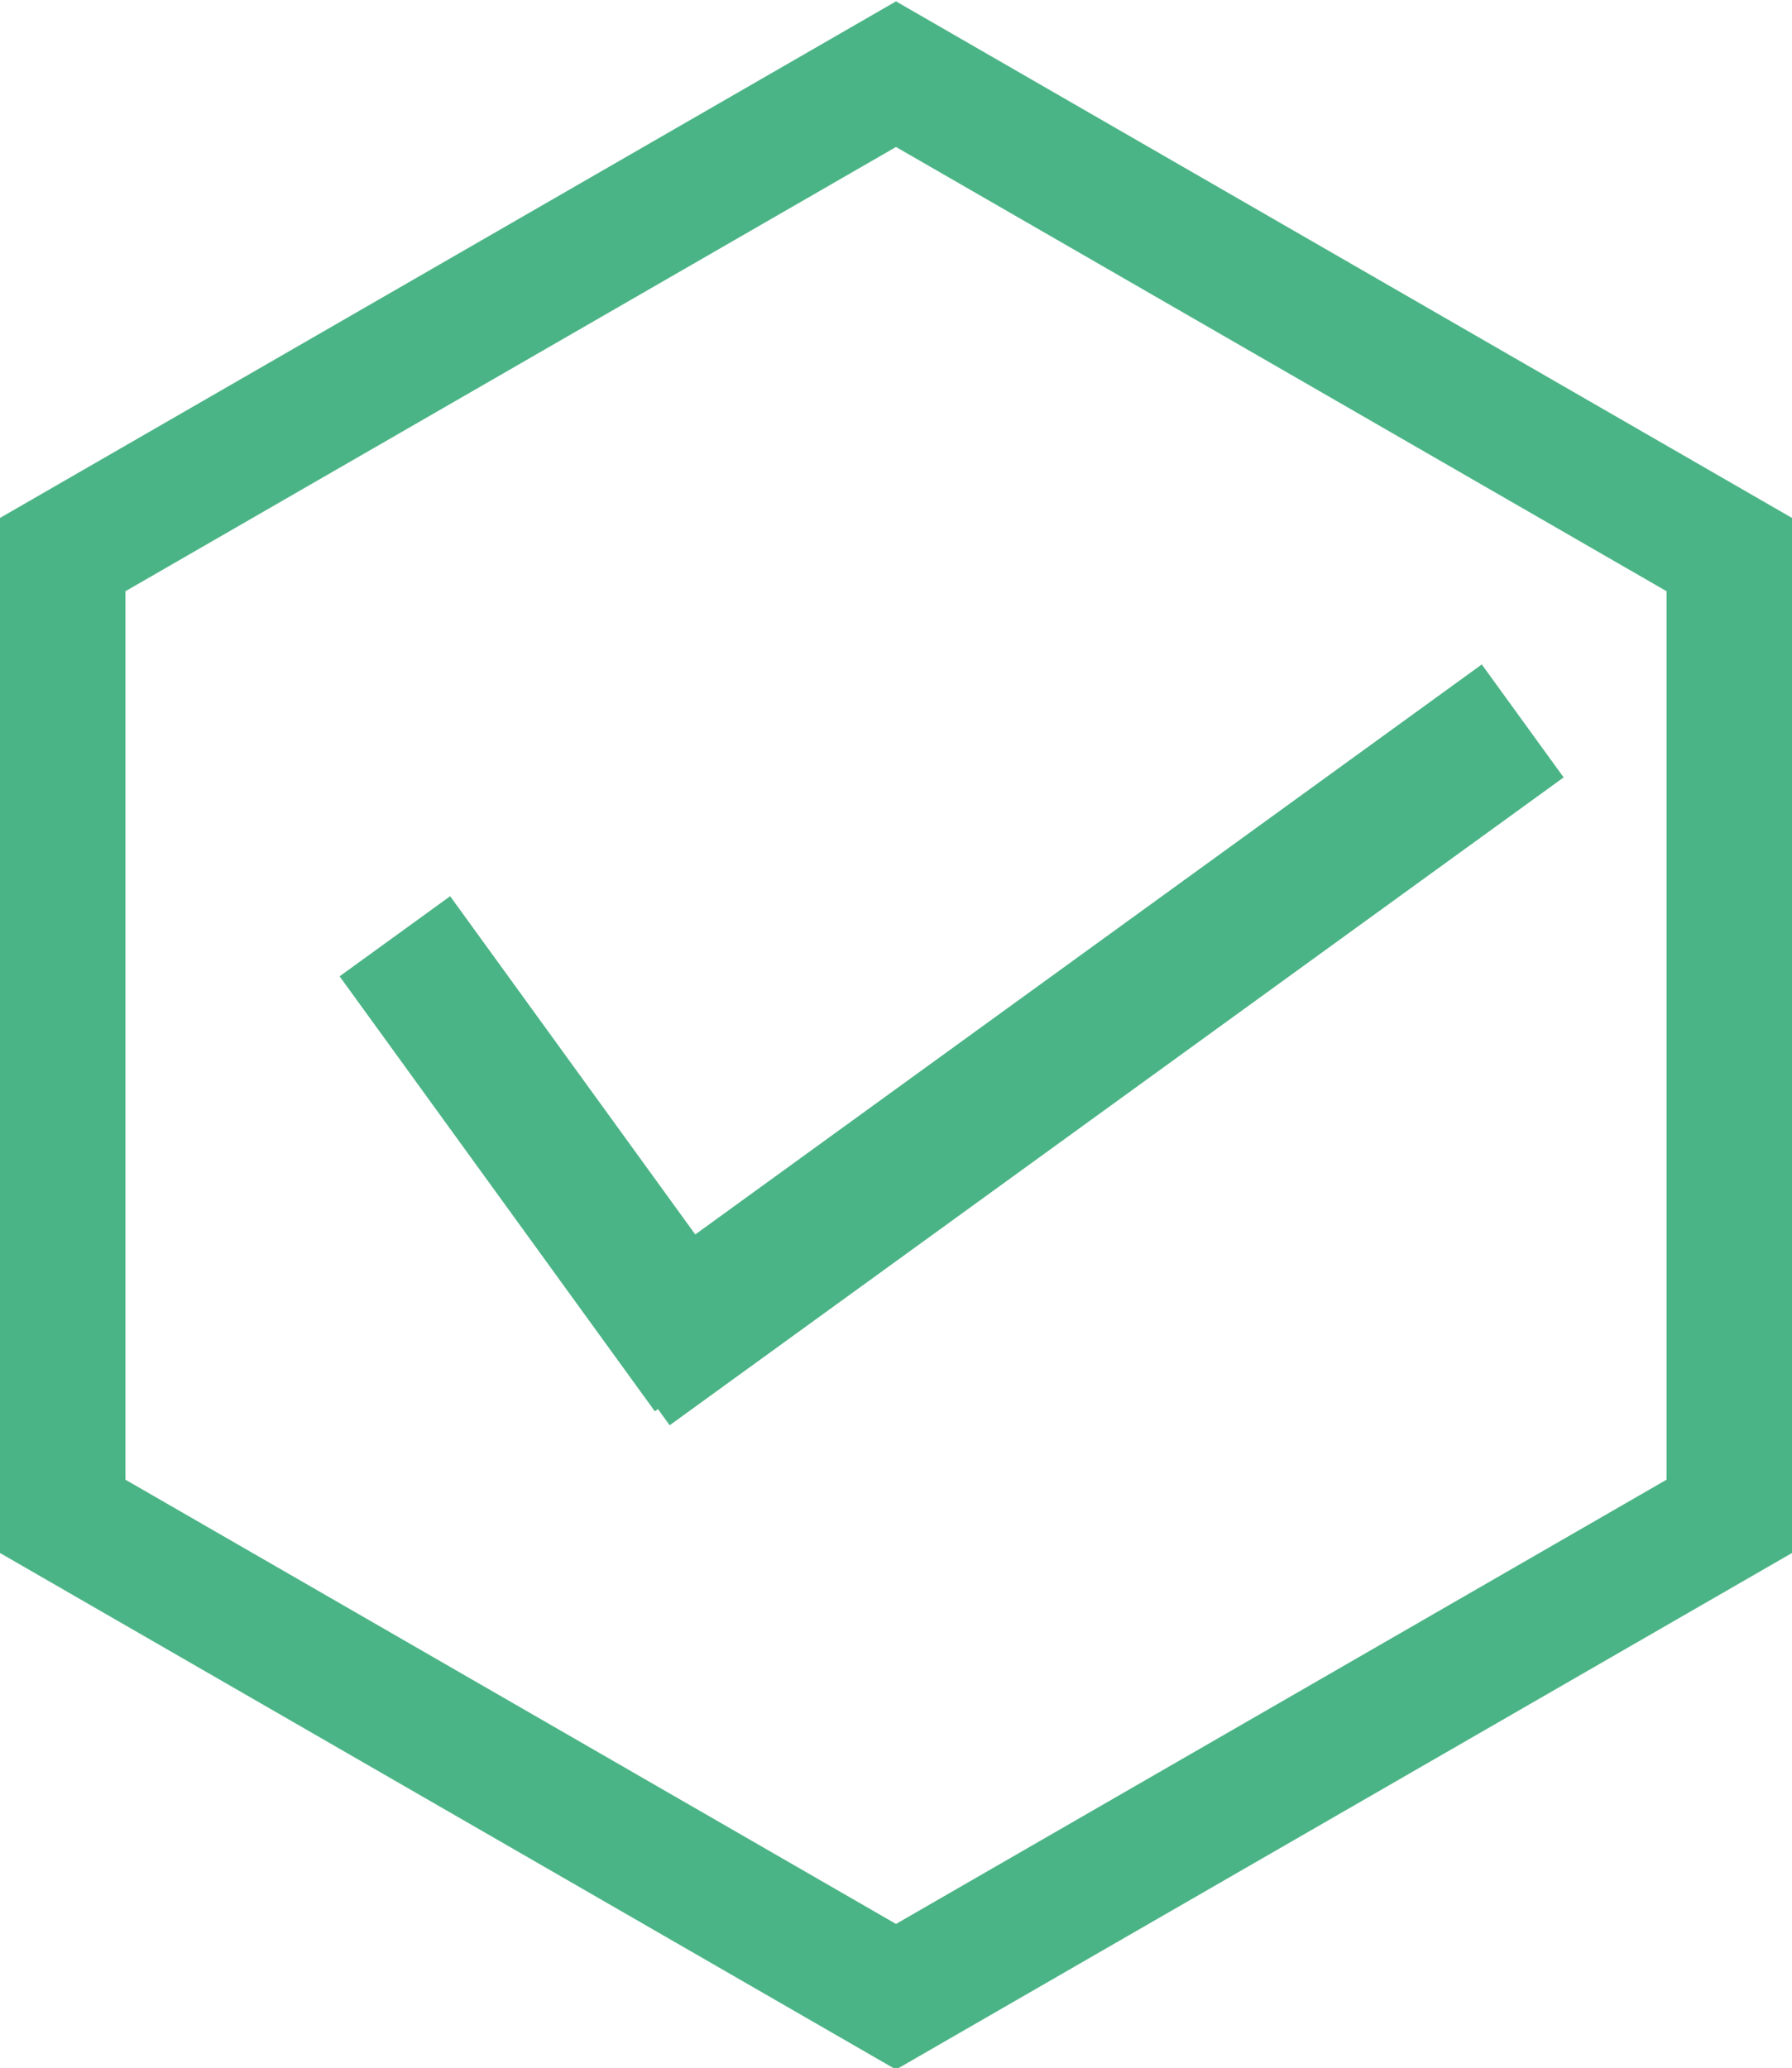 <?xml version="1.0" encoding="utf-8"?>
<!-- Generator: Adobe Illustrator 21.0.2, SVG Export Plug-In . SVG Version: 6.00 Build 0)  -->
<svg version="1.1" id="Layer_1" xmlns="http://www.w3.org/2000/svg" xmlns:xlink="http://www.w3.org/1999/xlink" x="0px" y="0px"
	 viewBox="0 0 60.4 69.7" style="enable-background:new 0 0 60.4 69.7;" xml:space="preserve">
<style type="text/css">
	.st0{fill:none;stroke:#4BB486;stroke-width:4.252;stroke-miterlimit:10;}
	.st1{fill:#4BB486;}
</style>
<polygon class="st0" points="58.3,51.1 30.2,67.3 2.1,51.1 2.1,18.7 30.2,2.5 58.3,18.7 "/>
<rect x="16.3" y="29.8" transform="matrix(0.81 -0.587 0.587 0.81 -19.249 18.337)" class="st1" width="4.6" height="18.1"/>
<rect x="33.9" y="16.6" transform="matrix(0.587 0.81 -0.81 0.587 43.491 -14.808)" class="st1" width="4.7" height="37.2"/>
</svg>
